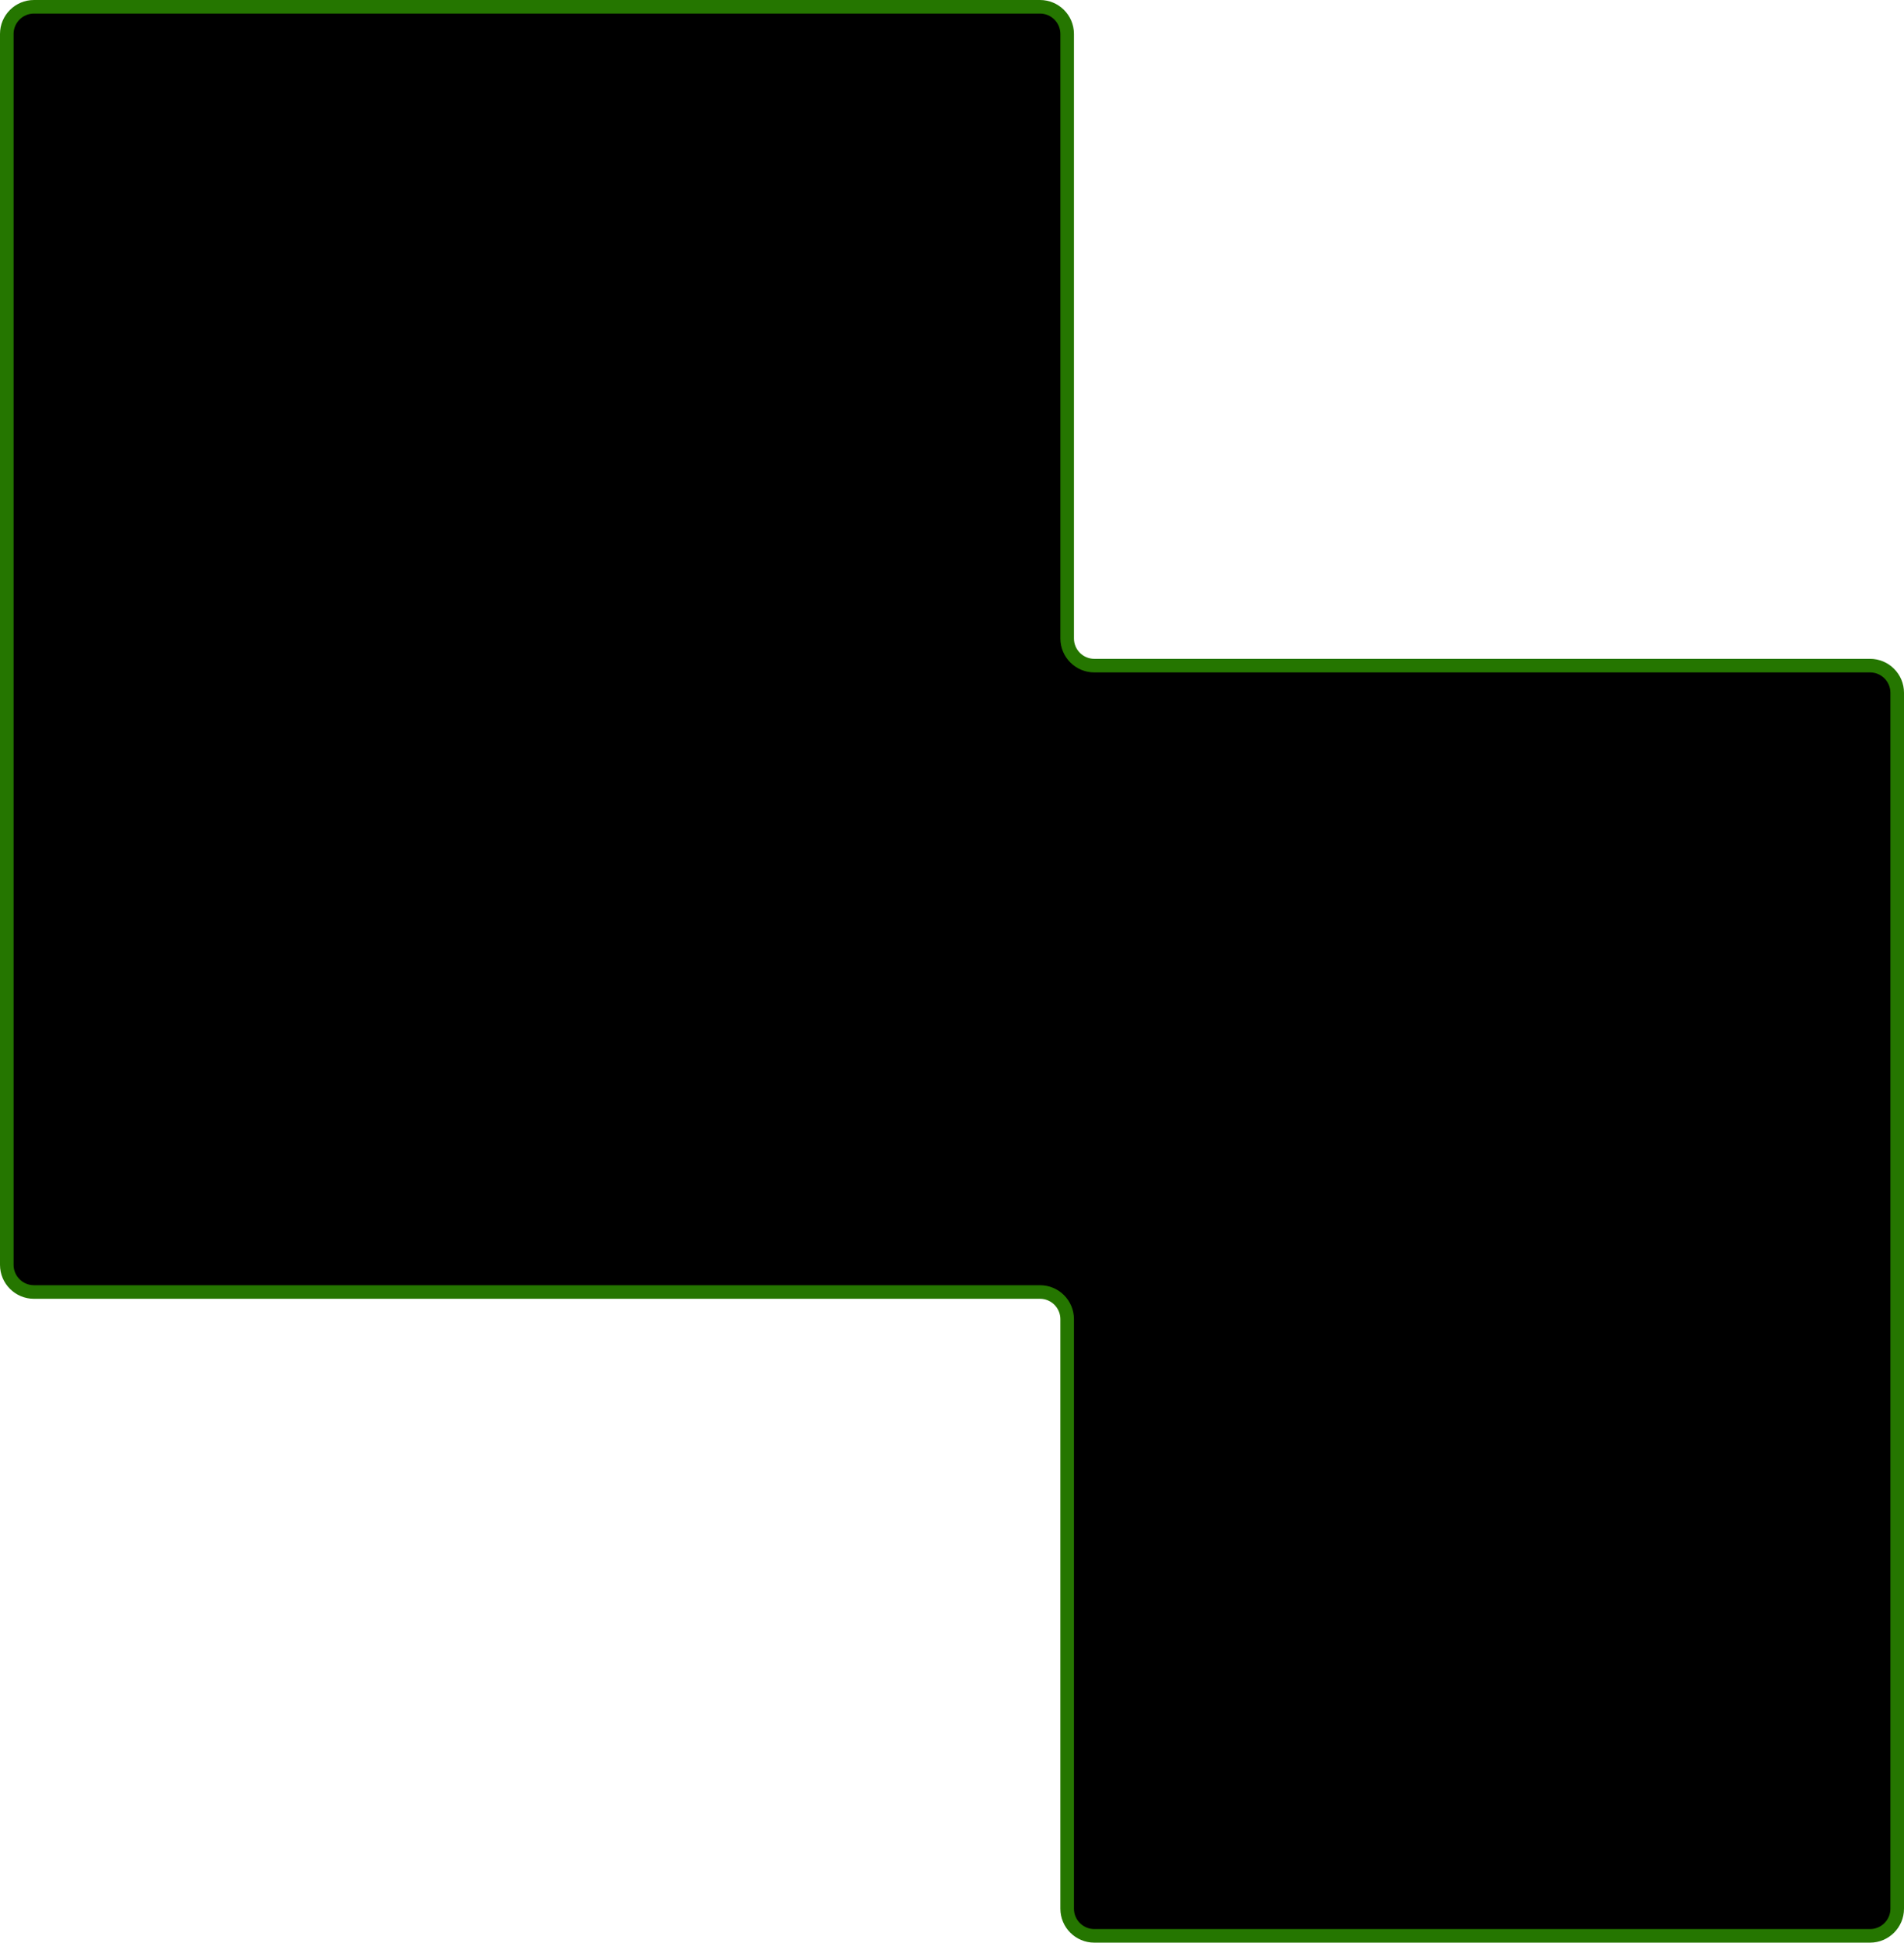 <svg className="w-full h-full" viewBox="0 0 841 858" fill="#000000" xmlns="http://www.w3.org/2000/svg">
<path d="M459.368 3H15C8.373 3 3 8.373 3 15V558.633C3 565.26 8.373 570.633 15 570.633H459.368C465.995 570.633 471.368 576.005 471.368 582.633V843C471.368 849.627 476.74 855 483.368 855H826C832.627 855 838 849.627 838 843V305.981C838 299.353 832.627 293.981 826 293.981H483.368C476.74 293.981 471.368 288.608 471.368 281.981V15C471.368 8.373 465.995 3 459.368 3Z" stroke="#257600" stroke-width="6"/>
</svg>
